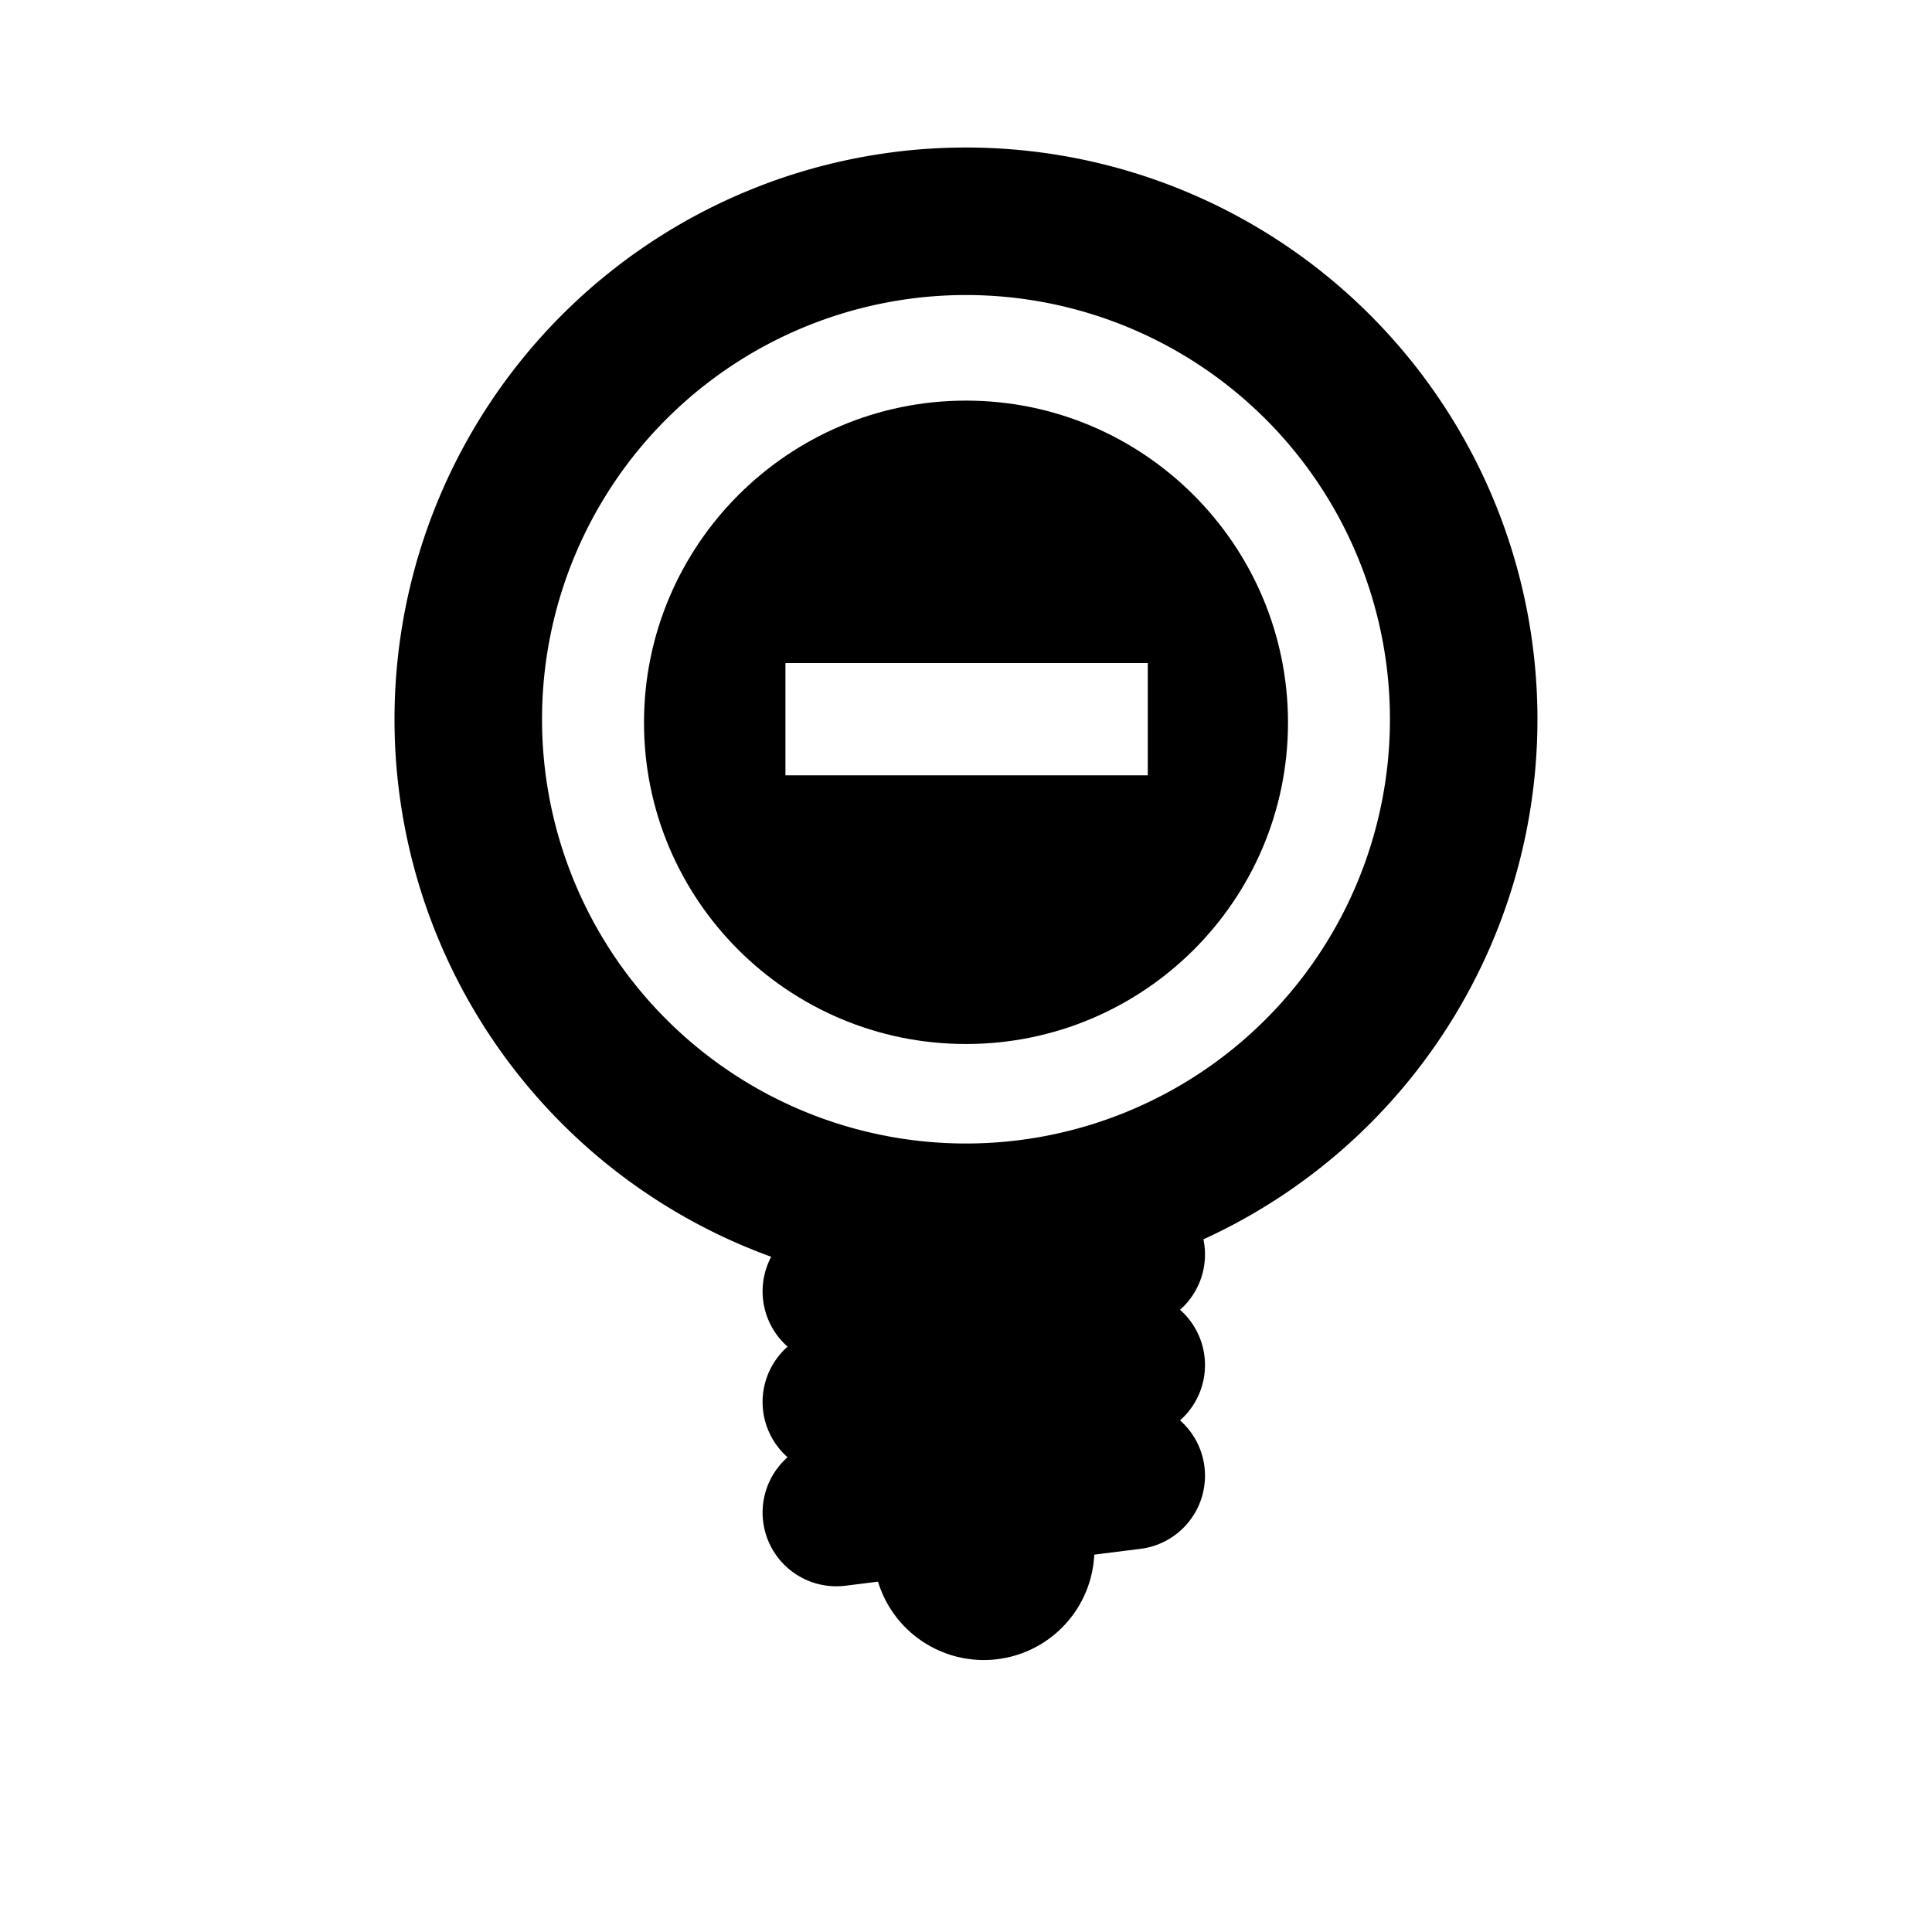 <?xml version="1.0" encoding="UTF-8" standalone="no"?>
<!-- Created with Inkscape (http://www.inkscape.org/) -->

<svg
   xmlns:dc="http://purl.org/dc/elements/1.1/"
   xmlns:cc="http://creativecommons.org/ns#"
   xmlns:rdf="http://www.w3.org/1999/02/22-rdf-syntax-ns#"
   xmlns:svg="http://www.w3.org/2000/svg"
   xmlns="http://www.w3.org/2000/svg"
   xmlns:xlink="http://www.w3.org/1999/xlink"
   xmlns:sodipodi="http://sodipodi.sourceforge.net/DTD/sodipodi-0.dtd"
   xmlns:inkscape="http://www.inkscape.org/namespaces/inkscape"
   version="1.0"
   width="48"
   height="48"
   id="svg11300"
   inkscape:version="0.48.5 r10040"
   sodipodi:docname="xfpm-brightness-lcd-invalid.svg">
  <sodipodi:namedview
     pagecolor="#ffffff"
     bordercolor="#666666"
     borderopacity="1"
     objecttolerance="10"
     gridtolerance="10"
     guidetolerance="10"
     inkscape:pageopacity="0"
     inkscape:pageshadow="2"
     inkscape:window-width="1920"
     inkscape:window-height="1007"
     id="namedview21"
     showgrid="false"
     inkscape:zoom="17.682017"
     inkscape:cx="2.1133573"
     inkscape:cy="25.999752"
     inkscape:window-x="0"
     inkscape:window-y="31"
     inkscape:window-maximized="1"
     inkscape:current-layer="svg11300" />
  <defs
     id="defs3">
    <linearGradient
       id="linearGradient5170">
      <stop
         id="stop5172"
         style="stop-color:#000000;stop-opacity:1"
         offset="0" />
      <stop
         id="stop5174"
         style="stop-color:#000000;stop-opacity:0"
         offset="1" />
    </linearGradient>
    <linearGradient
       id="linearGradient5160">
      <stop
         id="stop5162"
         style="stop-color:#ffffff;stop-opacity:1"
         offset="0" />
      <stop
         id="stop5164"
         style="stop-color:#d3d7cf;stop-opacity:1"
         offset="1" />
    </linearGradient>
    <linearGradient
       id="linearGradient5152">
      <stop
         id="stop5154"
         style="stop-color:#ffffff;stop-opacity:1"
         offset="0" />
      <stop
         id="stop5156"
         style="stop-color:#ffffff;stop-opacity:0"
         offset="1" />
    </linearGradient>
    <linearGradient
       x1="23.281"
       y1="21.406"
       x2="21.781"
       y2="55.906"
       id="linearGradient5158"
       xlink:href="#linearGradient5152"
       gradientUnits="userSpaceOnUse" />
    <radialGradient
       cx="25.906"
       cy="18.031"
       r="19.005"
       fx="25.906"
       fy="18.031"
       id="radialGradient5166"
       xlink:href="#linearGradient5160"
       gradientUnits="userSpaceOnUse"
       gradientTransform="matrix(0.737,0,0,0.737,6.813,4.742)" />
    <radialGradient
       cx="25.312"
       cy="40.75"
       r="18.062"
       fx="25.312"
       fy="40.75"
       id="radialGradient5176"
       xlink:href="#linearGradient5170"
       gradientUnits="userSpaceOnUse"
       gradientTransform="matrix(1,0,0,0.353,0,26.368)" />
  </defs>
  <path
     inkscape:connector-curvature="0"
     id="path3189"
     style="fill:none;fill-opacity:1;stroke:#000000;stroke-width:3.665;stroke-linecap:round;stroke-linejoin:round"
     d="m 36.365,17.87 a 12.365,12.372 0 0 1 -24.731,0 12.365,12.372 0 1 1 24.731,0 z" />
  <g
     id="g3207"
     transform="matrix(0.916,0,0,0.916,2.458,1.855)">
    <path
       inkscape:connector-curvature="0"
       id="path3195"
       style="fill:none;stroke:#000000;stroke-width:4;stroke-linecap:round"
       d="m 20,33 8,-1" />
    <path
       inkscape:connector-curvature="0"
       id="path3197"
       style="fill:none;stroke:#000000;stroke-width:4;stroke-linecap:round"
       d="m 20,36 8,-1" />
    <path
       inkscape:connector-curvature="0"
       id="path3199"
       style="fill:none;stroke:#000000;stroke-width:4;stroke-linecap:round"
       d="m 20,39 8,-1" />
    <path
       inkscape:connector-curvature="0"
       id="path3203"
       style="fill:none;stroke:#000000;stroke-width:6;stroke-linecap:round"
       d="m 24,36 v 4" />
  </g>
  <path
     d="m 24,9.953 c -4.413,0 -8,3.589 -8,8 0,4.411 3.587,7.985 8,7.985 4.413,0 8,-3.574 8,-7.985 0,-4.411 -3.587,-8 -8,-8 z m -4.486,6.52 9.002,0 0,2.79 -9.002,0 0,-2.79 z"
     id="path4445"
     style="color:#000000;fill:#000000;fill-opacity:1;fill-rule:nonzero;stroke:none;stroke-width:2.965;marker:none;visibility:visible;display:inline;overflow:visible"
     inkscape:connector-curvature="0" />
</svg>
